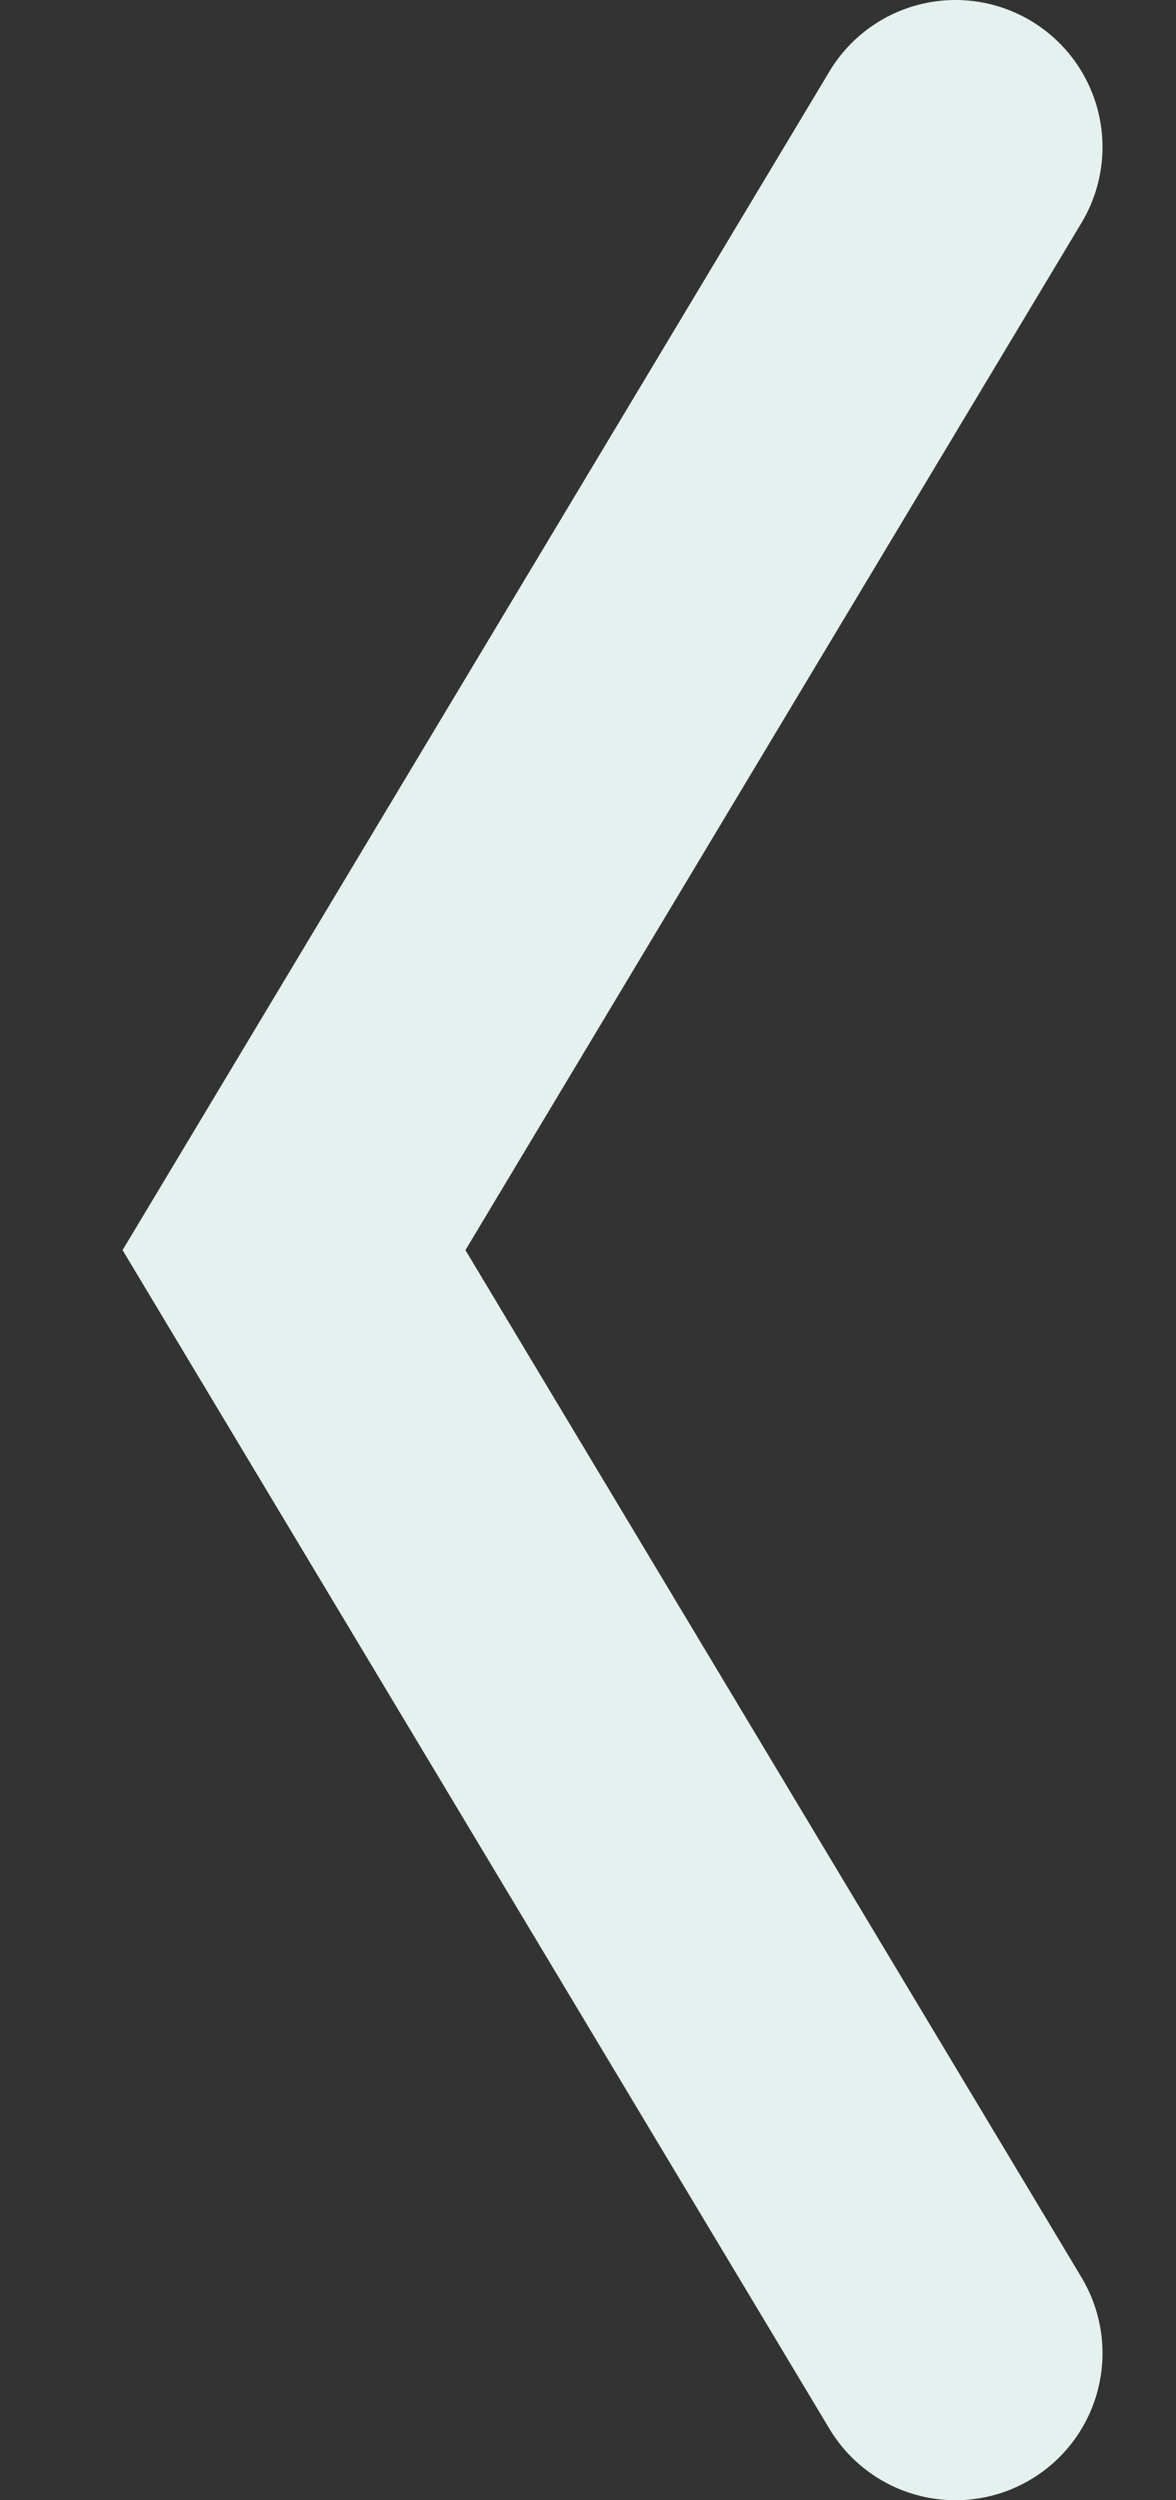 <svg width="8" height="17" viewBox="0 0 8 17" fill="none" xmlns="http://www.w3.org/2000/svg">
<rect x="0" y="0" width="8" height="17" fill="#333333" stroke="none"/>
<path d="M6.5 1L2 8.5L6.5 16" stroke="#E4F1EE" stroke-width="2" stroke-linecap="round"/>
</svg>
